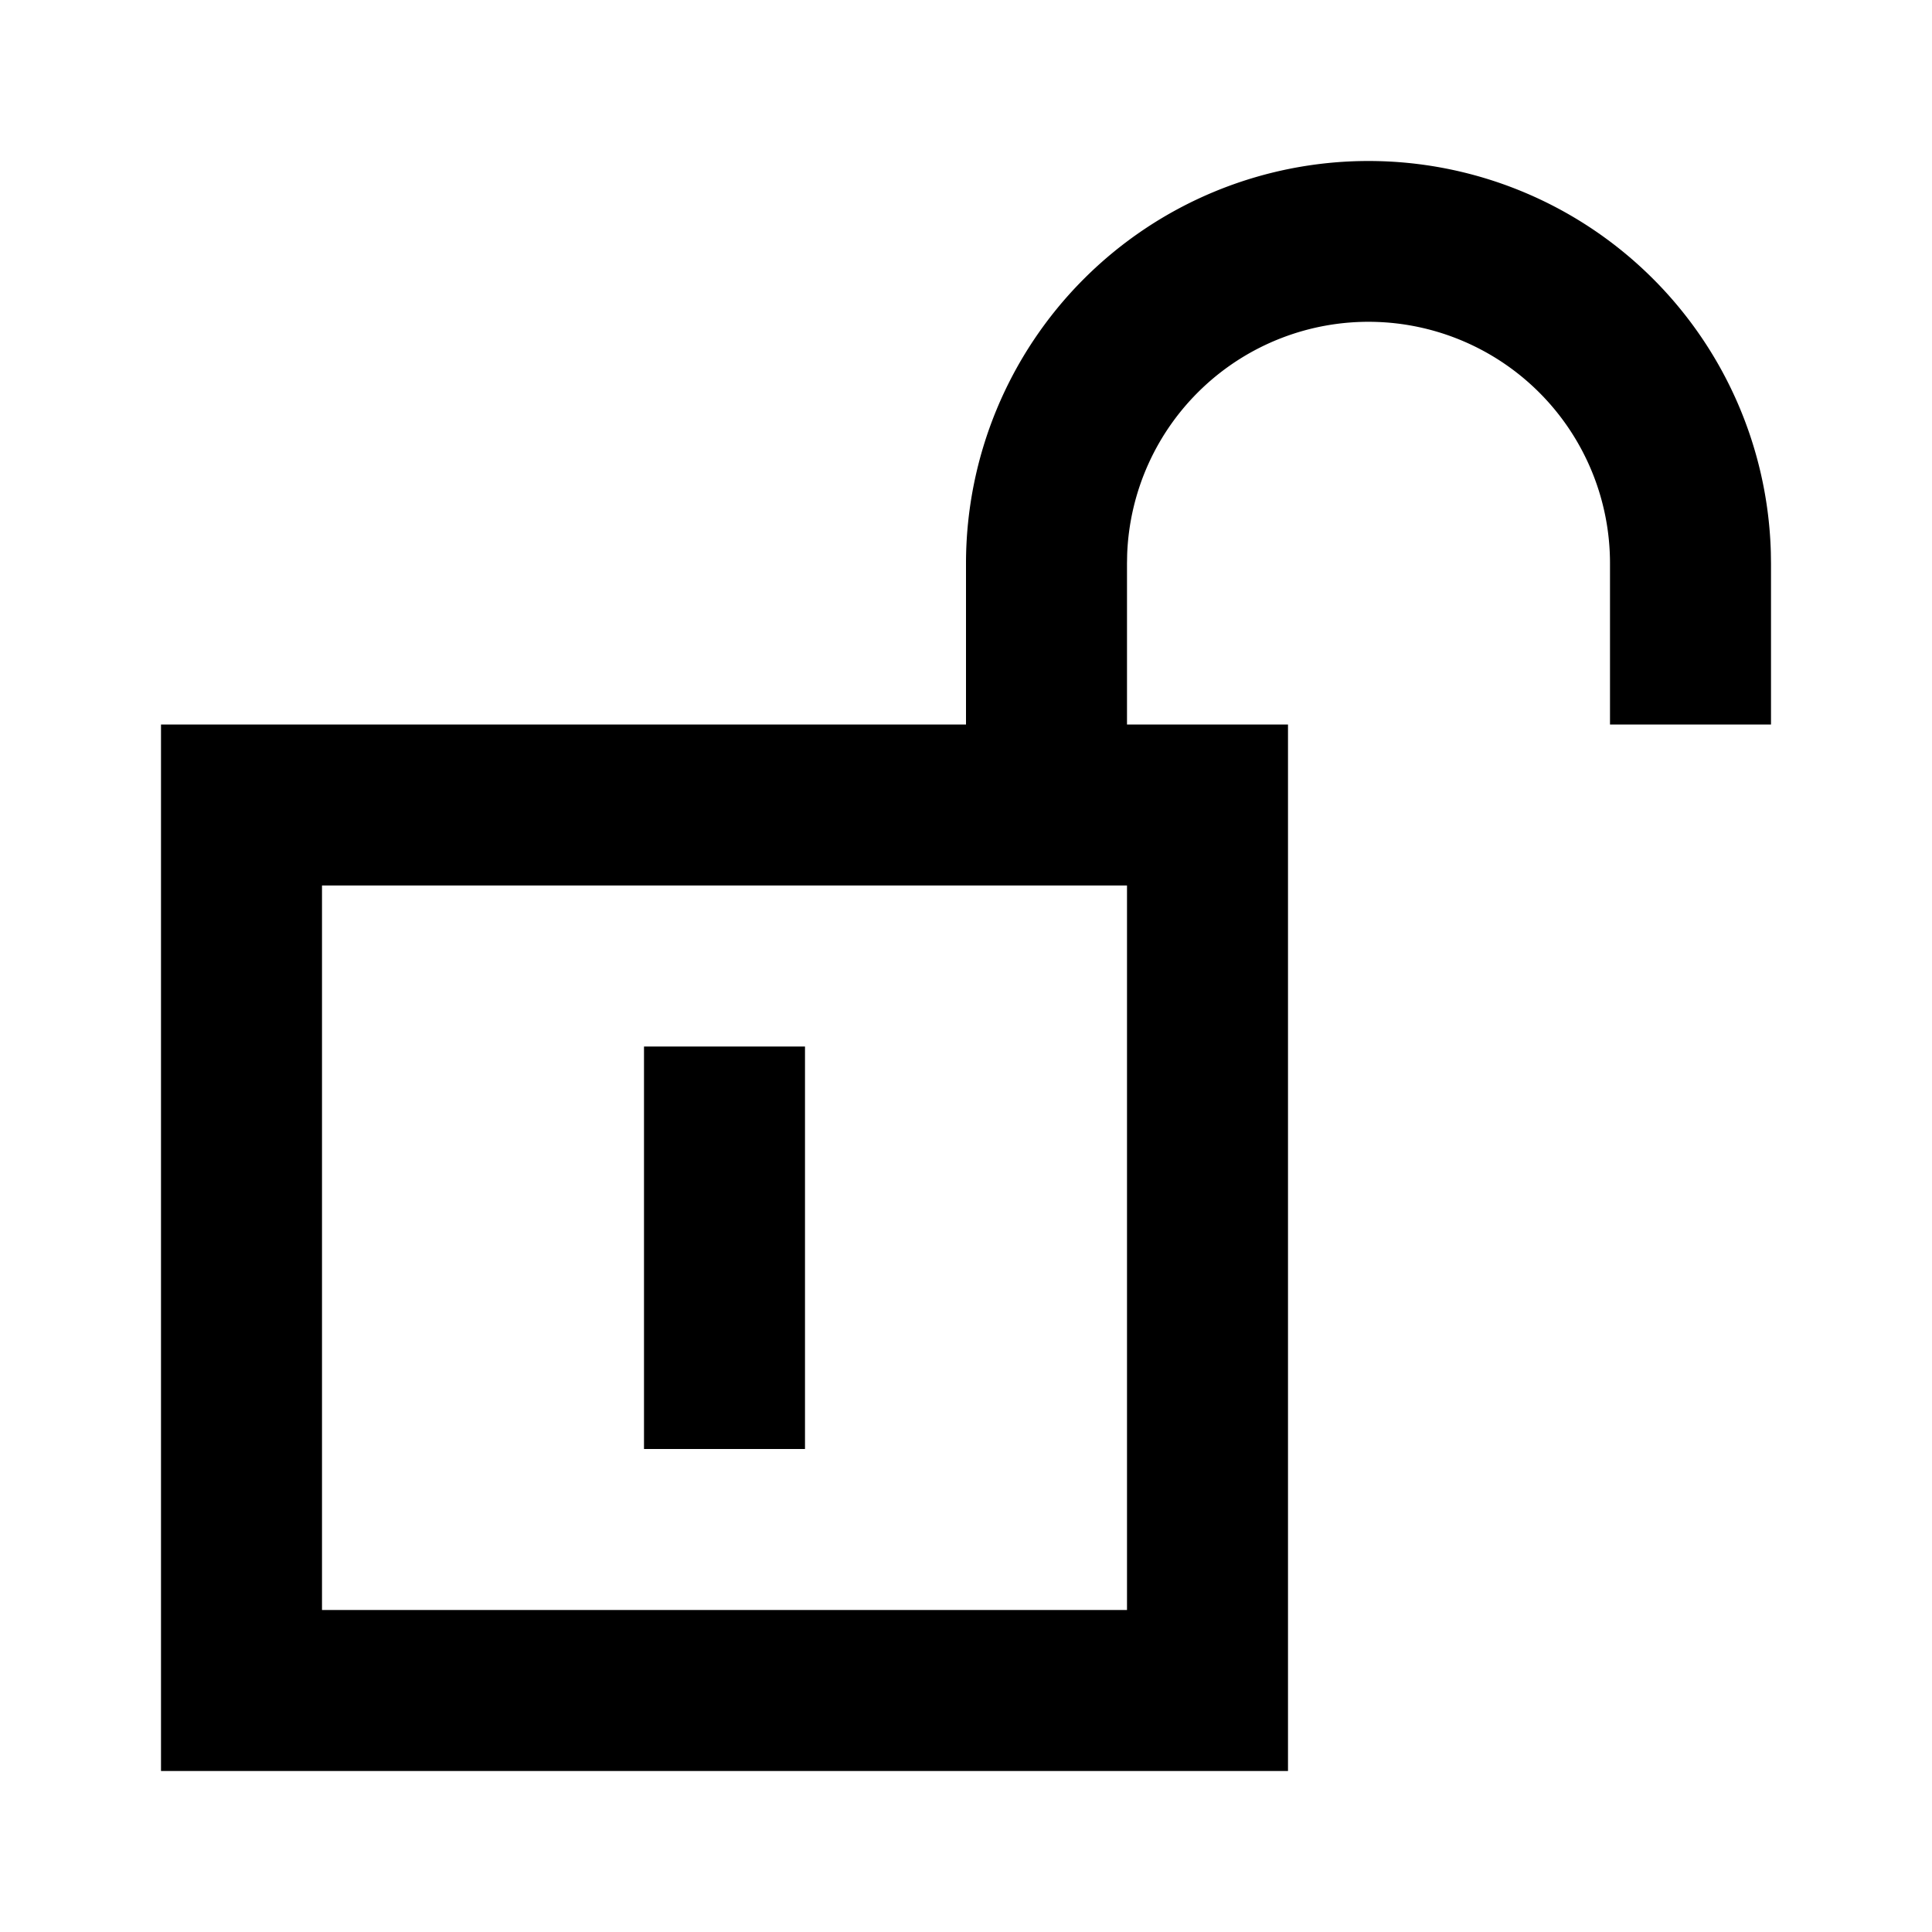<svg viewBox="0 0 24 24" xmlns="http://www.w3.org/2000/svg"><g fill="none" fill-rule="evenodd"><path d="M0 0h24v24H0z"/><path d="M17 2a5 5 0 014.998 4.86L22 7v2h-2V7a3 3 0 00-5.998-.112L14 7v2h2v13H2V9h10V7a5 5 0 015-5zm-3 9H4v9h10v-9zm-4 2v5H8v-5h2z" fill="currentColor"/></g></svg>

